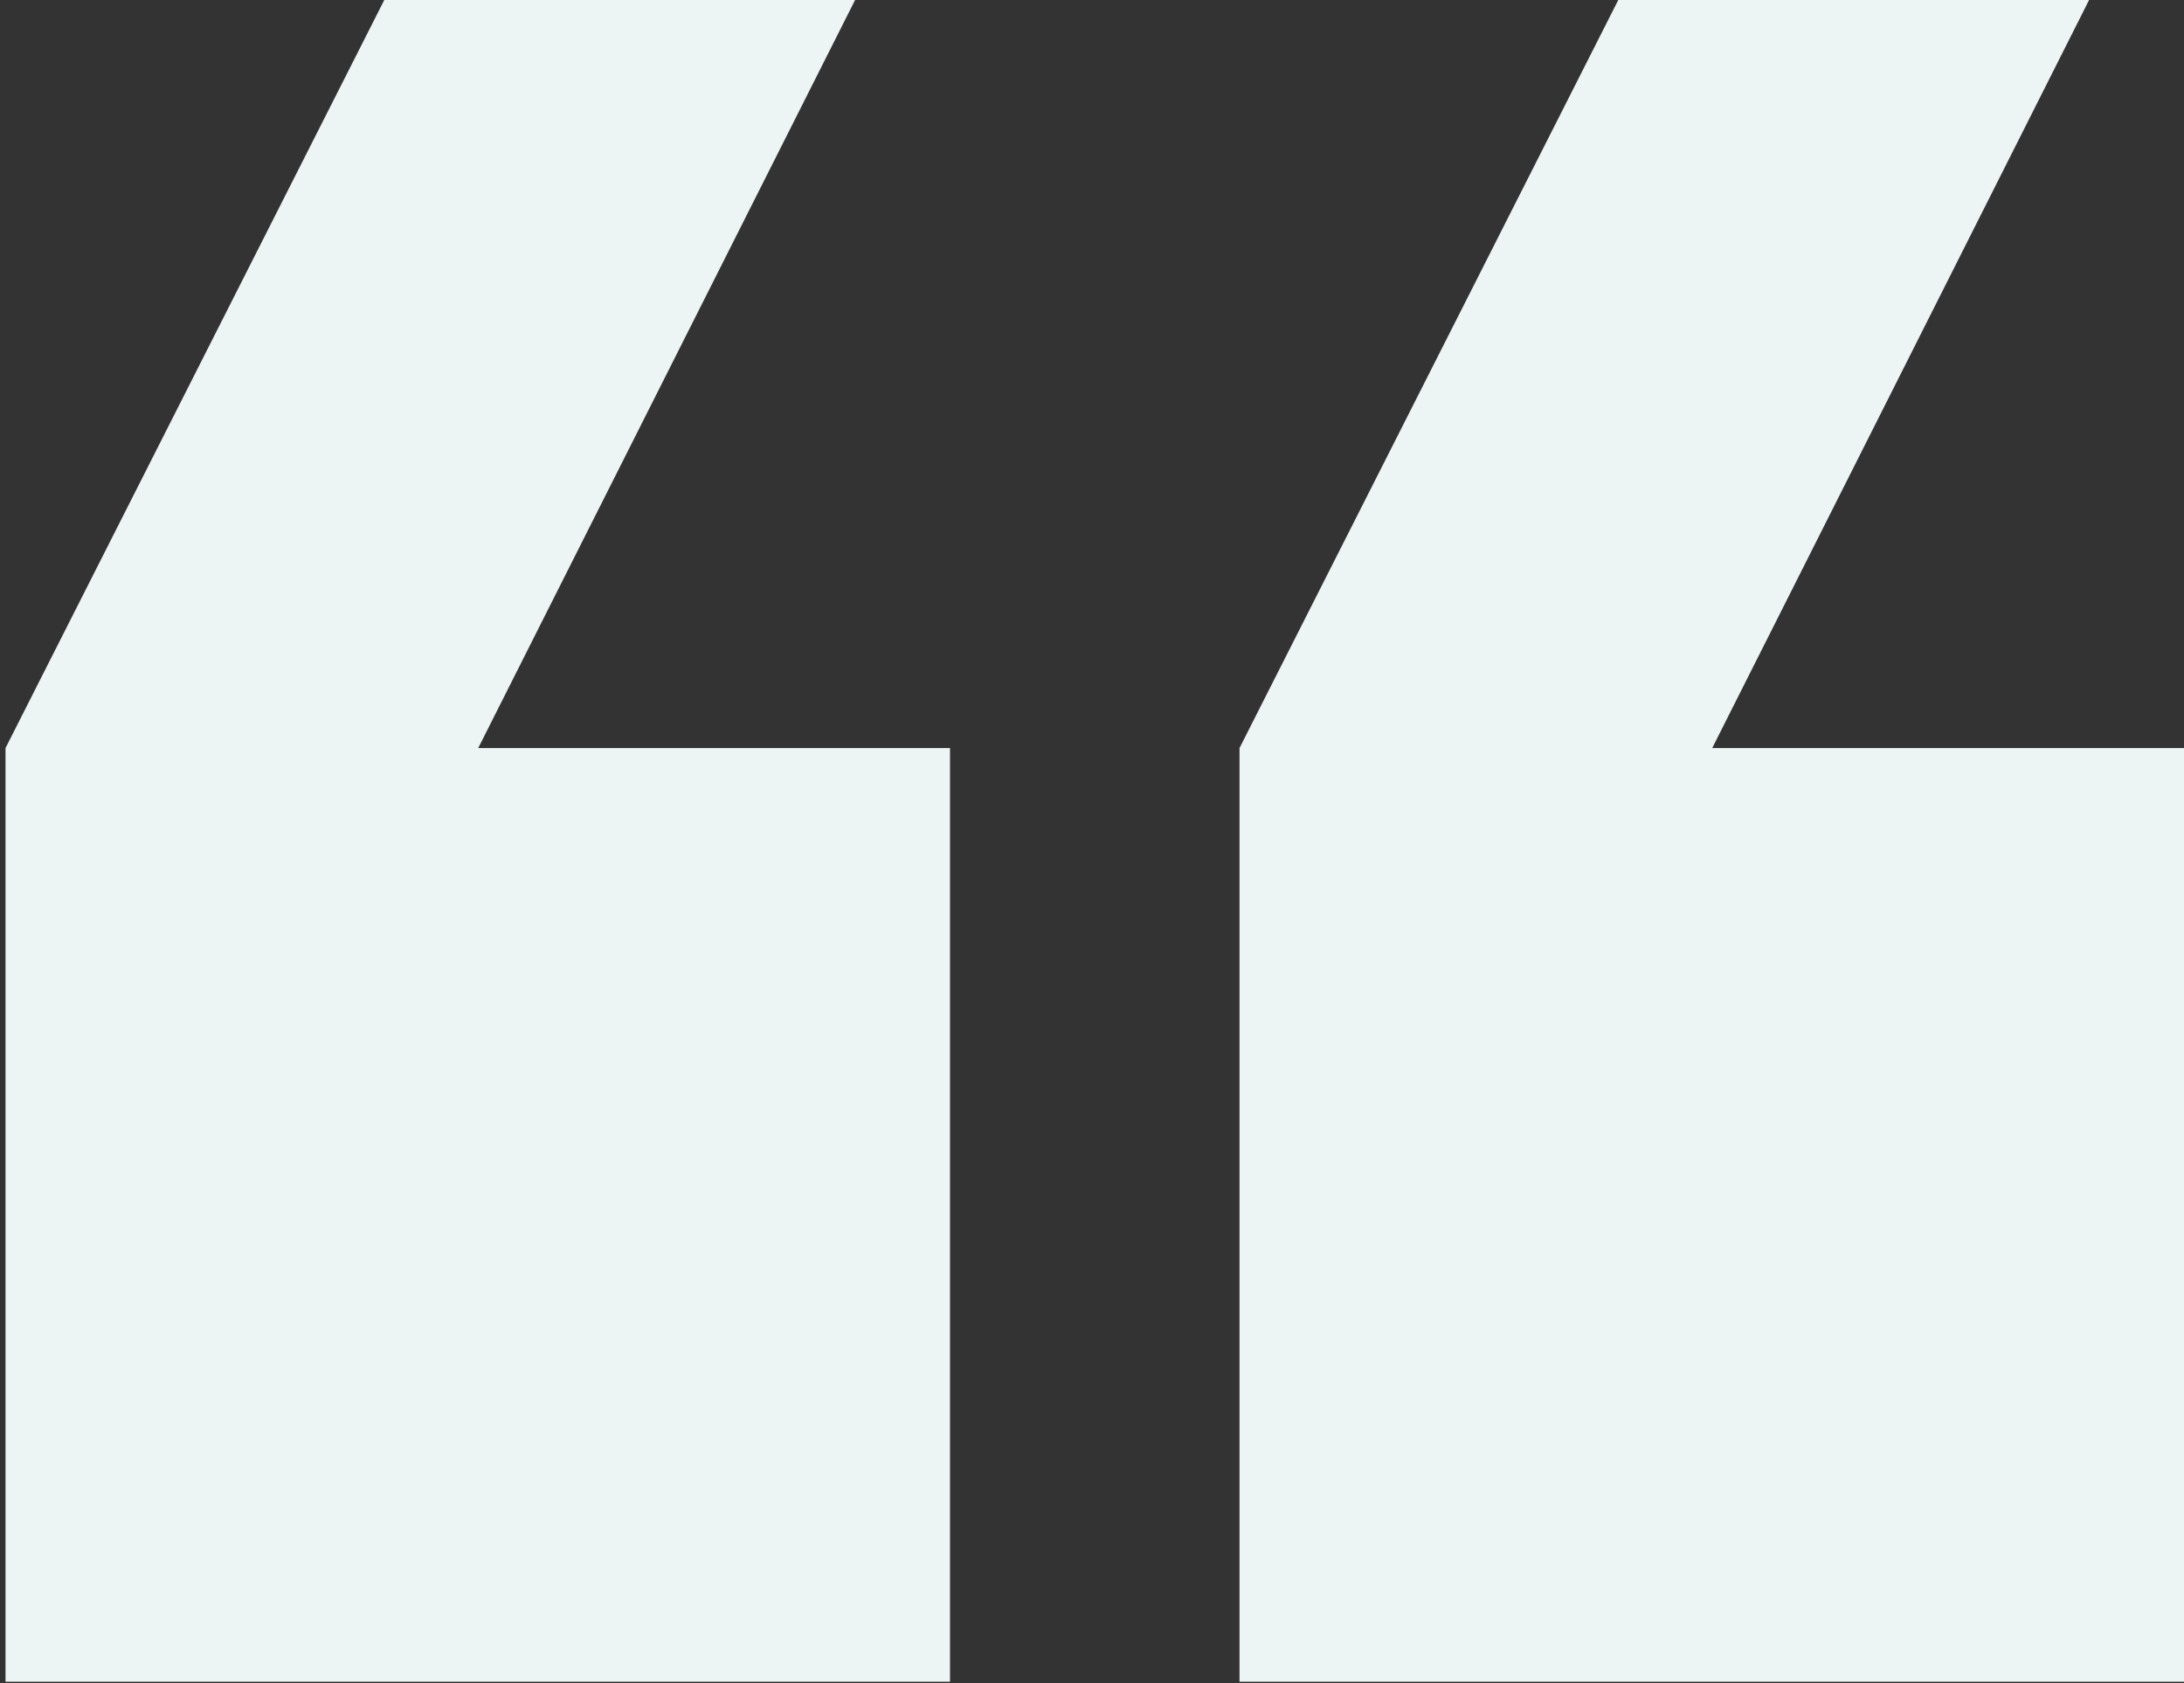 <svg width="61" height="47" viewBox="0 0 61 47" fill="none" xmlns="http://www.w3.org/2000/svg">
<rect x="0" y="0" width="61" height="47" fill="#333333" stroke="none"/>
<path d="M61 46.959H34.62V20.888L45.199 0H58.349L47.823 20.888H61V46.959Z" fill="#EDF4F4"/>
<path d="M26.534 46.959H0.154V20.888L10.733 0H23.883L13.357 20.888H26.534V46.959Z" fill="#EDF4F4"/>
</svg>
